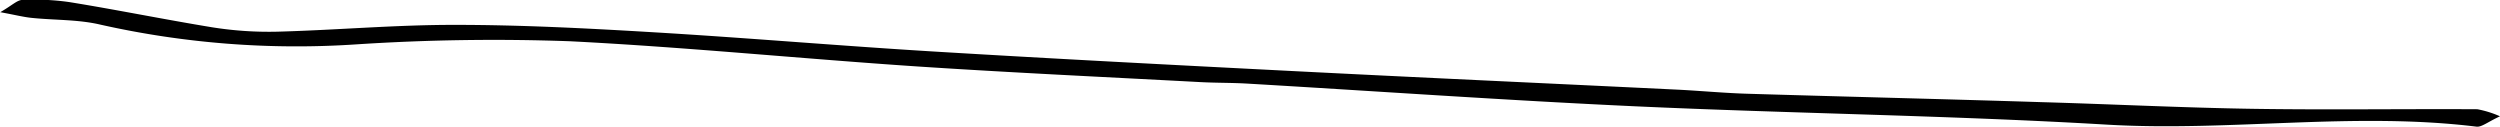 <svg id="Layer_1" data-name="Layer 1" xmlns="http://www.w3.org/2000/svg" viewBox="0 0 297.5 15.08"><title>muji_line</title><path d="M636.92,1302.05c-1.46.67-2.18,1.31-2.81,1.23-14.66-1.79-29.33.62-44-.24-18.68-1.1-37.4-1.32-56.1-2.18-15.39-.71-30.76-1.8-46.14-2.7-1.87-.11-3.74-0.08-5.61-0.18-11.21-.6-22.43-1.12-33.64-1.86-13.79-.92-27.55-2.3-41.35-3a251.17,251.17,0,0,0-25.45.37,106.55,106.55,0,0,1-30.46-2.35c-2.63-.62-5.43-0.52-8.15-0.8-1-.1-1.89-0.34-3.76-0.68,1.4-.8,2-1.44,2.63-1.46a29.59,29.59,0,0,1,5.6.26c5.68,0.92,11.32,2.07,17,3a42.85,42.85,0,0,0,7.74.52c7.05-.19,14.1-0.82,21.15-0.81,7.76,0,15.53.4,23.28,0.86,11.35,0.67,22.69,1.65,34,2.33,14.09,0.85,28.19,1.58,42.28,2.3,15.25,0.78,30.5,1.47,45.74,2.21,2.88,0.14,5.75.42,8.62,0.5,11.66,0.35,23.32.63,35,1,8.34,0.24,16.68.66,25,.79,8.91,0.14,17.83,0,26.74.05A12.2,12.2,0,0,1,636.92,1302.05Z" transform="translate(-339.42 -1288.21)"/></svg>